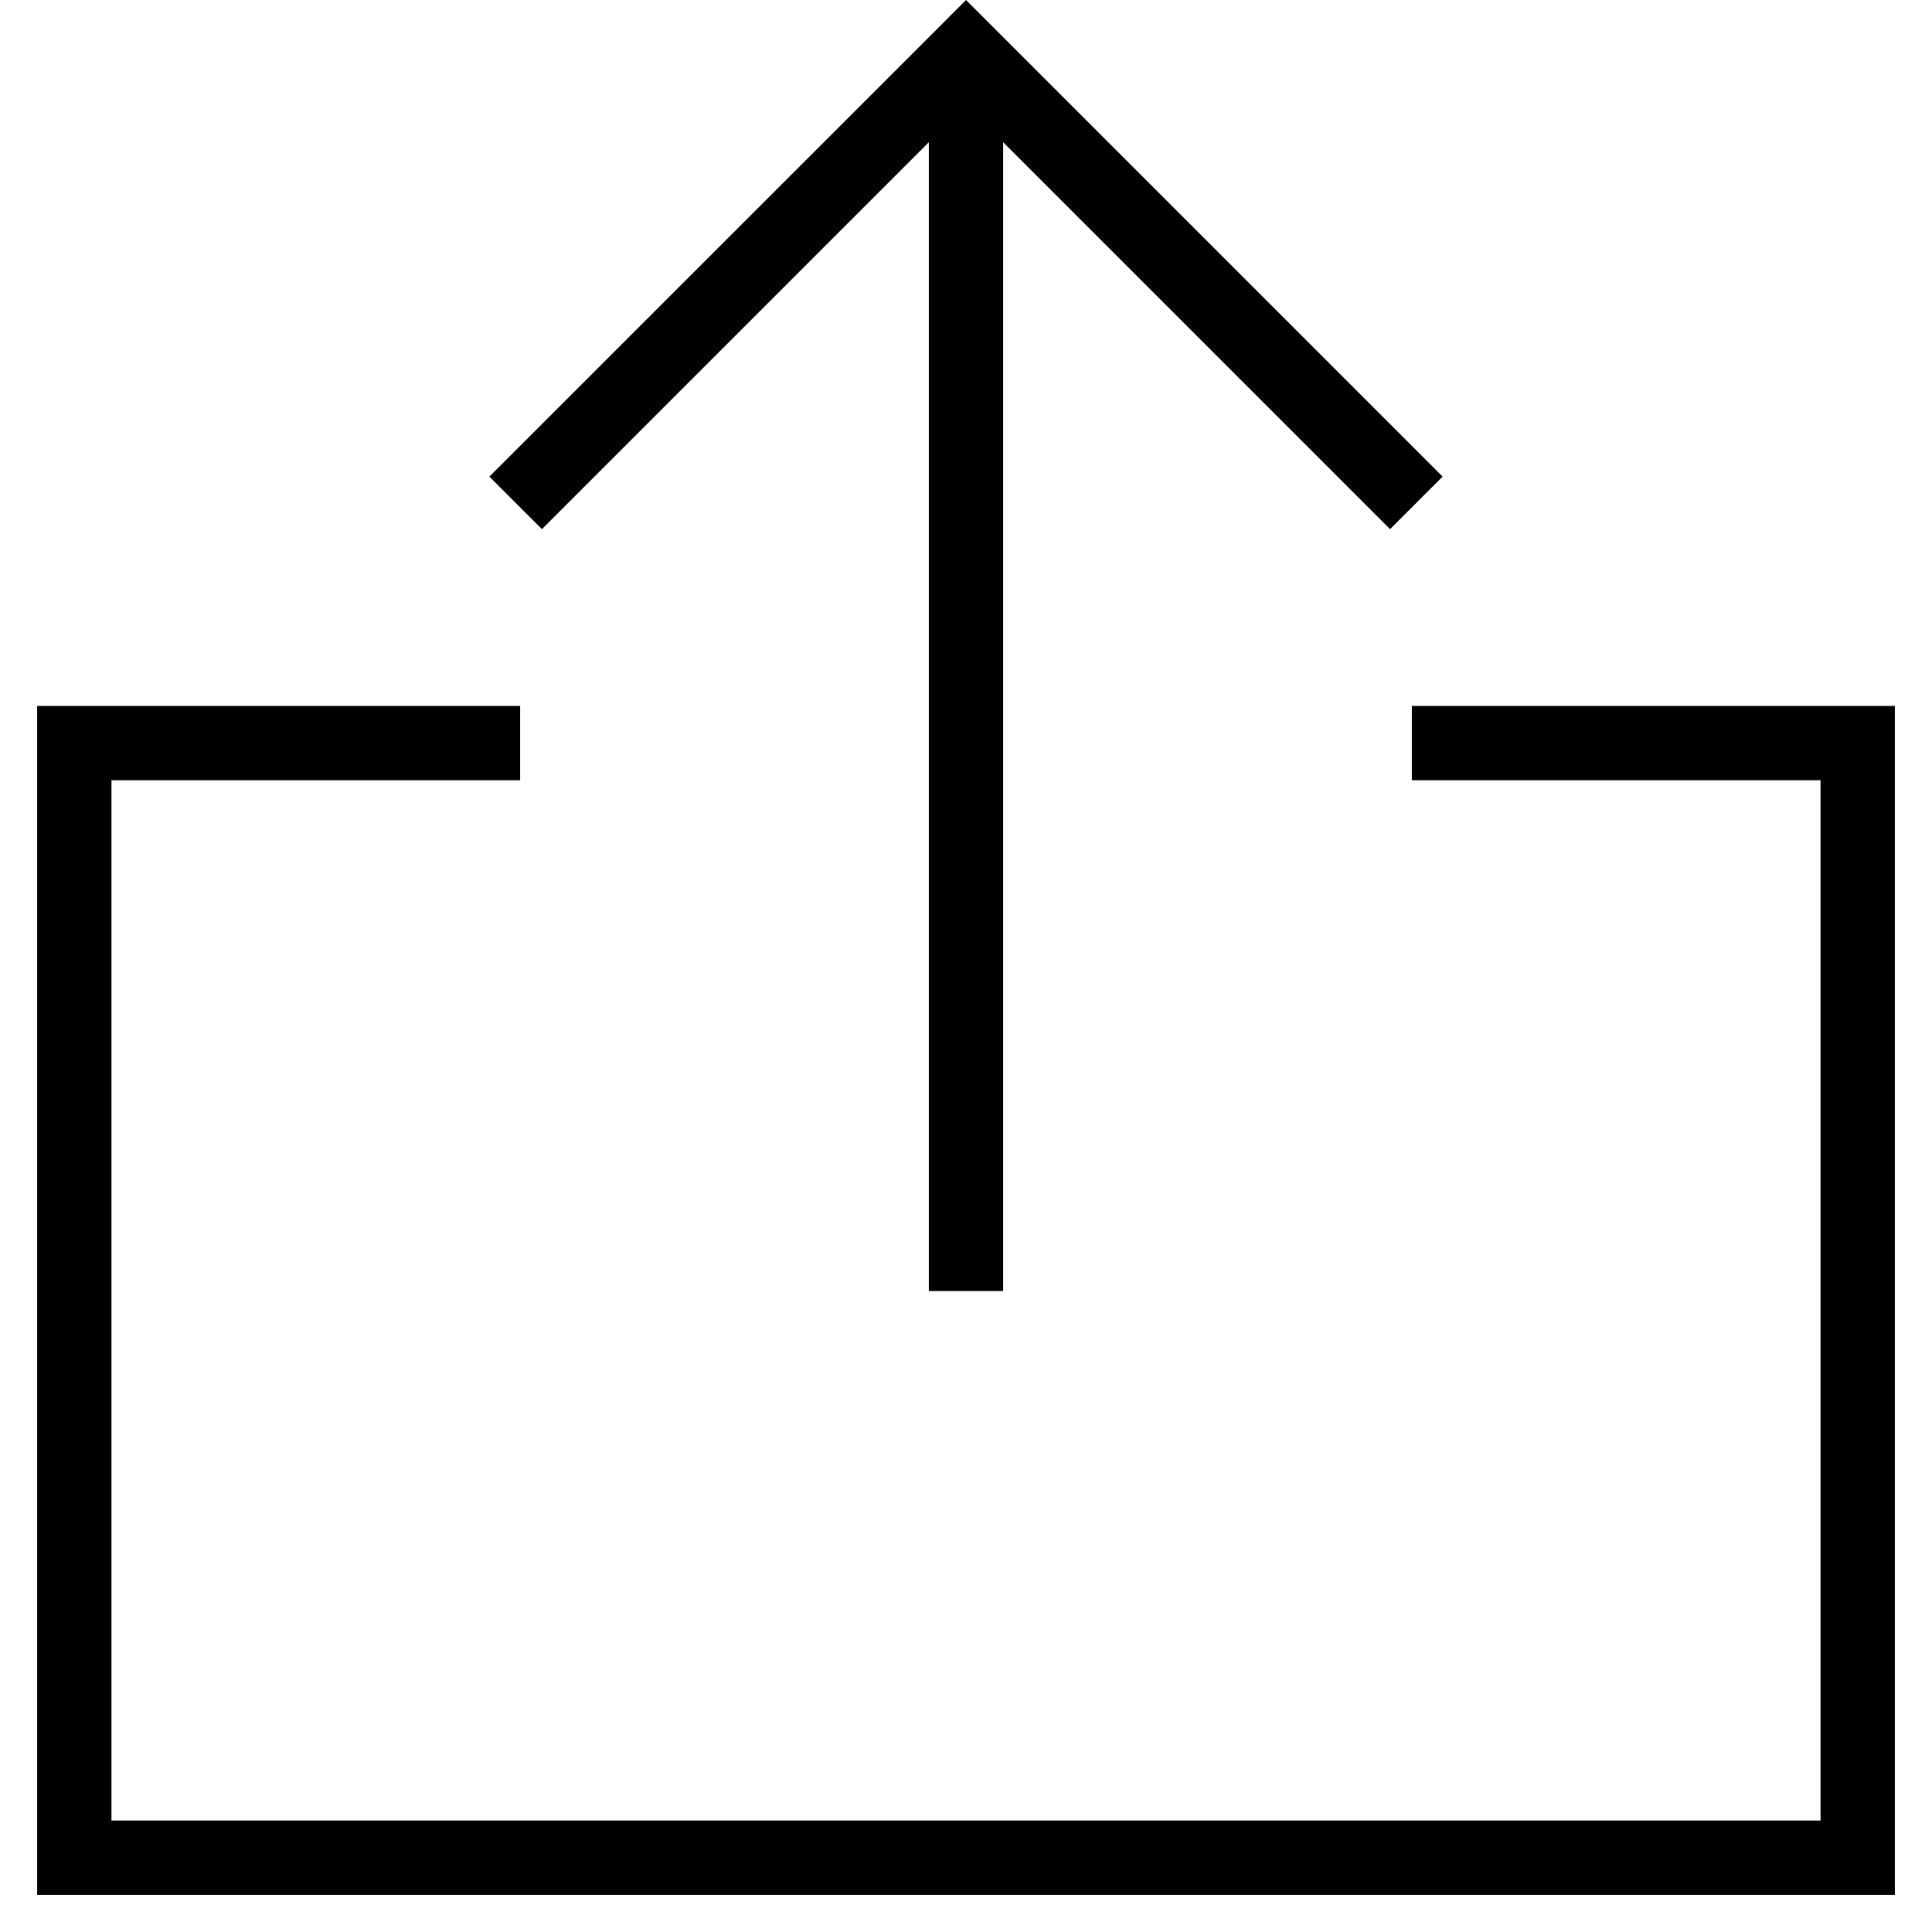<svg width="26" height="26" viewBox="0 0 26 26" fill="none" xmlns="http://www.w3.org/2000/svg">
<path d="M7 10H1V25H25V10H19" stroke="black"/>
<path fill-rule="evenodd" clip-rule="evenodd" d="M12.5 1.914L7.293 7.121L6.586 6.414L12.647 0.354L13 0L13.354 0.354L19.414 6.414L18.707 7.121L13.5 1.914L13.5 17.374H12.5L12.5 1.914Z" fill="black"/>
</svg>
